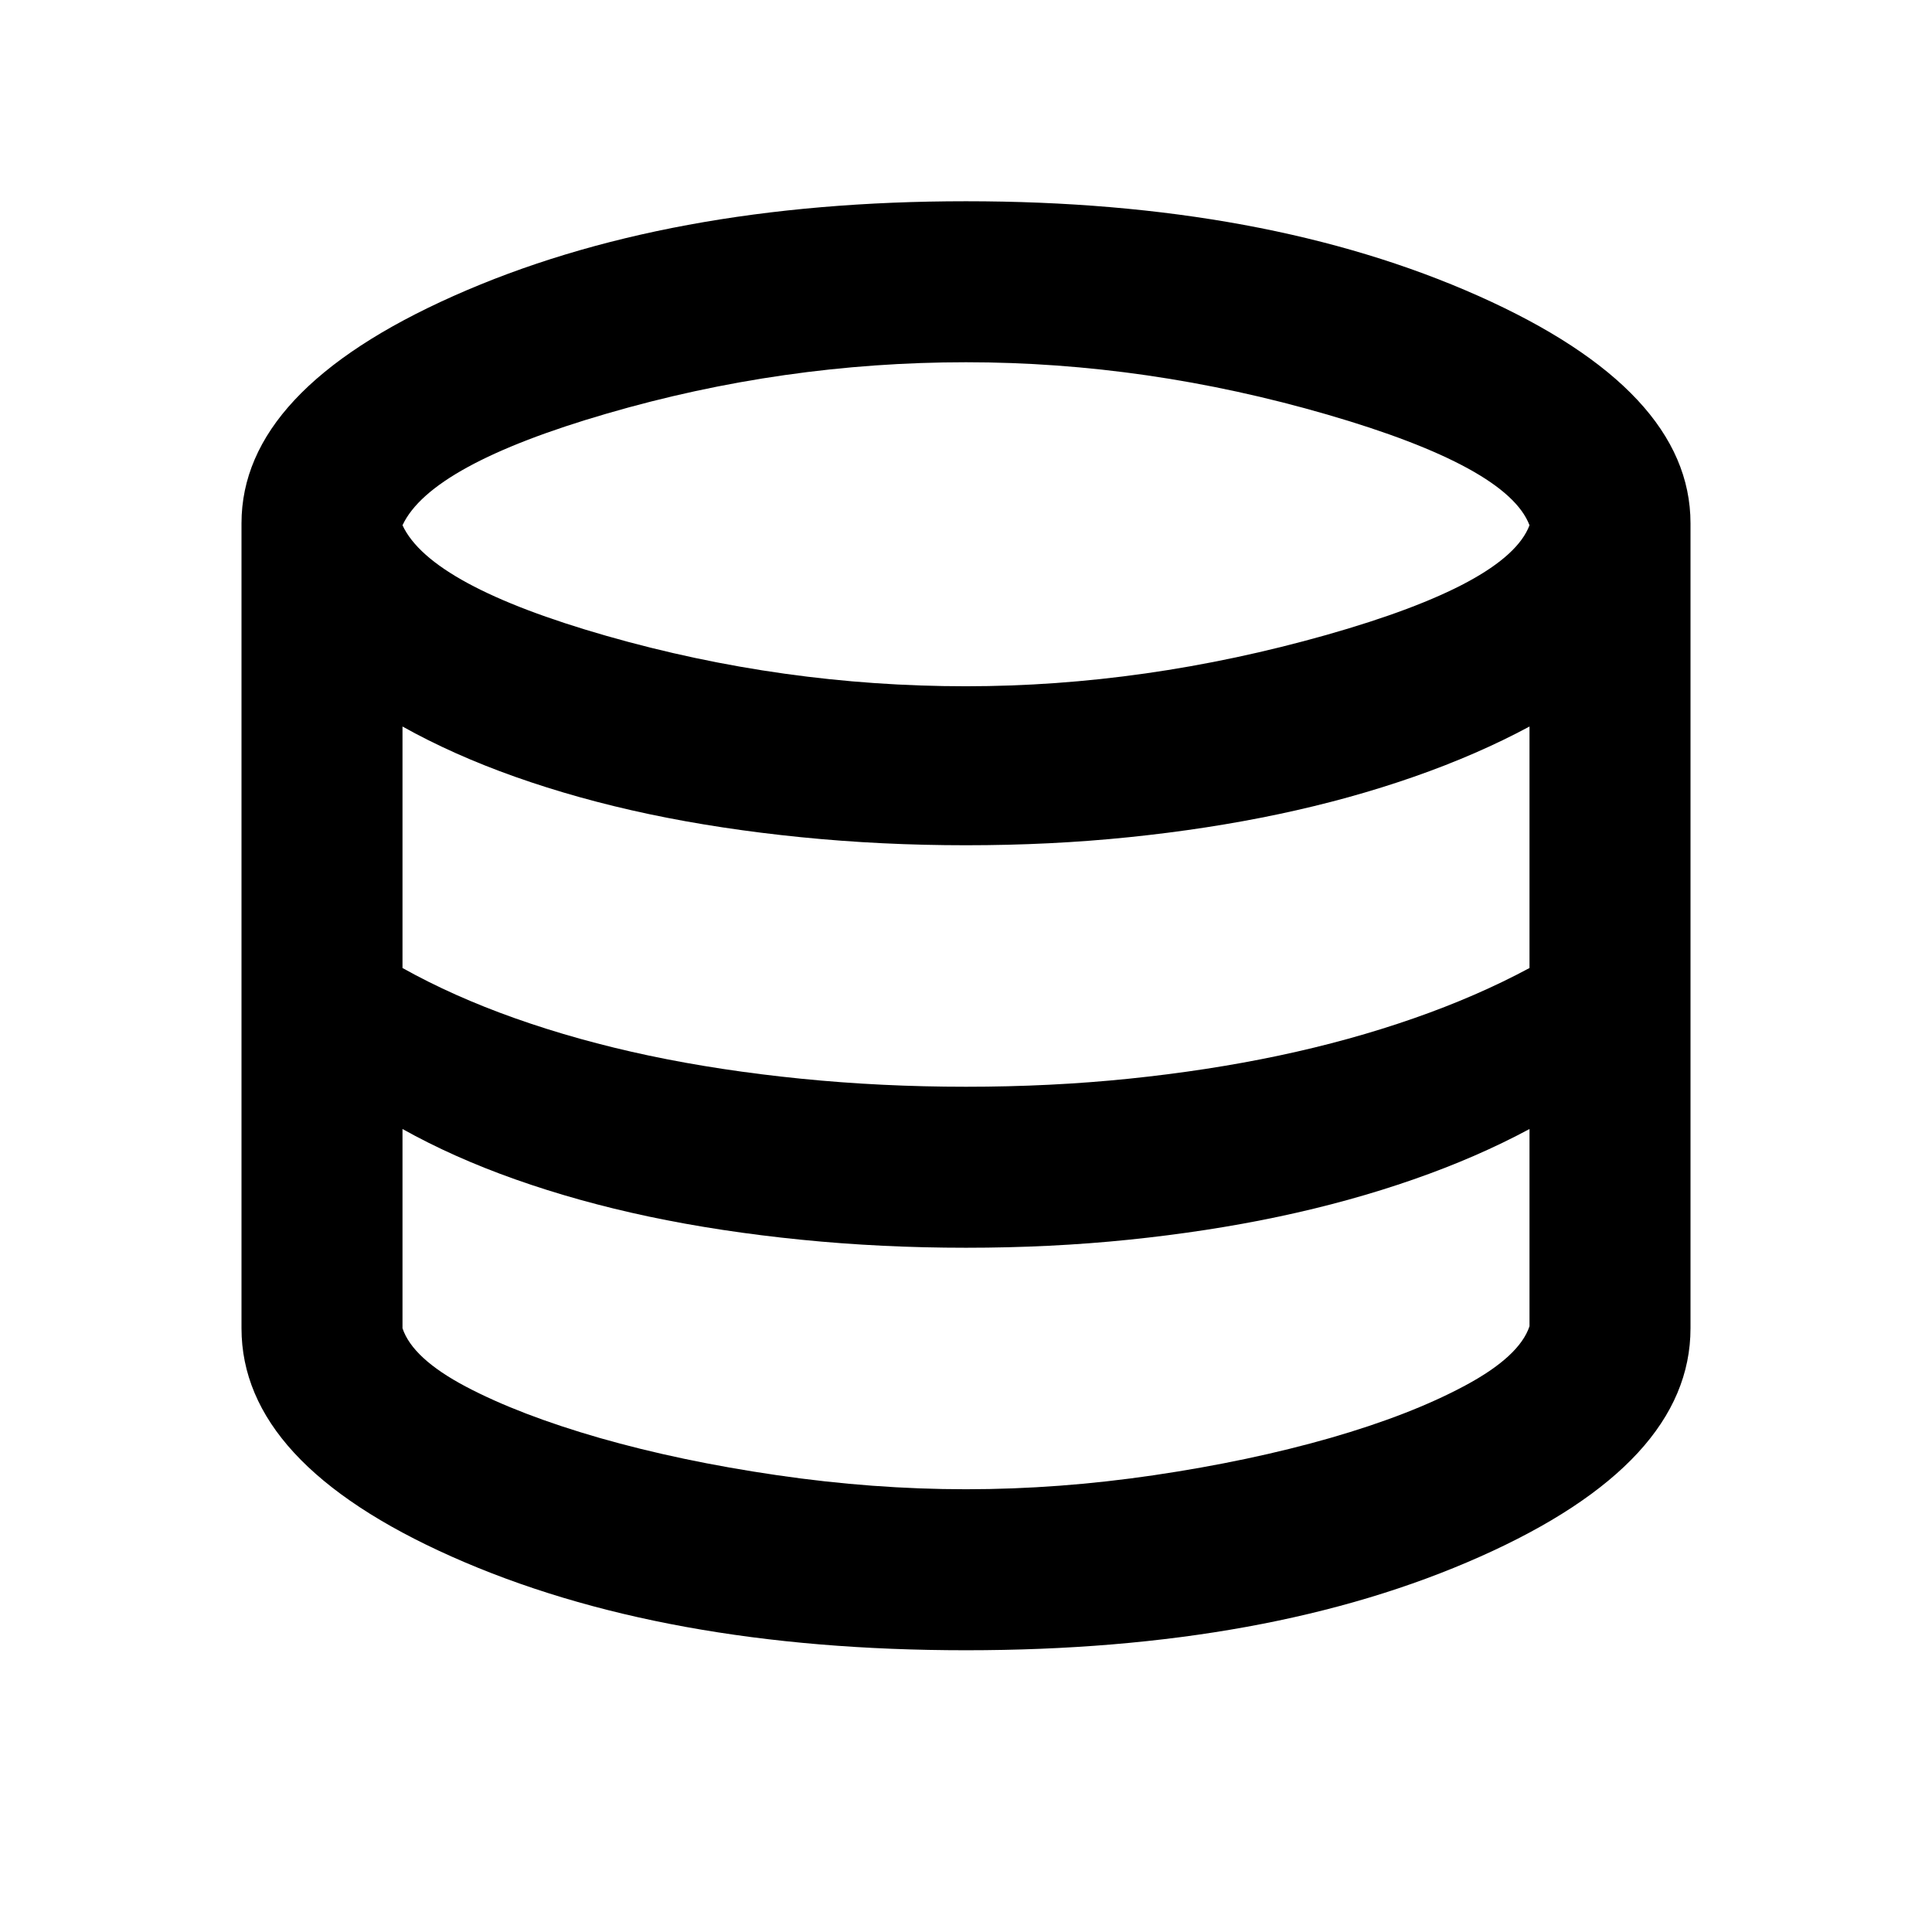 <svg width="24" height="24" viewBox="0 0 24 24" xmlns="http://www.w3.org/2000/svg">
    <path
        d="M12 20.5C9.483 20.5 7.354 20.113 5.612 19.337C3.871 18.562 3 17.617 3 16.5V6.5C3 5.4 3.879 4.458 5.638 3.675C7.396 2.892 9.517 2.5 12 2.5C14.483 2.5 16.604 2.892 18.363 3.675C20.121 4.458 21 5.4 21 6.5V16.5C21 17.617 20.129 18.562 18.387 19.337C16.646 20.113 14.517 20.5 12 20.5ZM12 8.525C13.483 8.525 14.975 8.312 16.475 7.888C17.975 7.463 18.817 7.008 19 6.525C18.817 6.042 17.979 5.583 16.488 5.15C14.996 4.717 13.5 4.5 12 4.5C10.483 4.5 8.996 4.713 7.537 5.138C6.079 5.562 5.233 6.025 5 6.525C5.233 7.025 6.079 7.483 7.537 7.9C8.996 8.317 10.483 8.525 12 8.525ZM12 13.5C12.7 13.5 13.375 13.467 14.025 13.4C14.675 13.333 15.296 13.238 15.887 13.113C16.479 12.988 17.038 12.833 17.562 12.65C18.087 12.467 18.567 12.258 19 12.025V9.025C18.567 9.258 18.087 9.467 17.562 9.65C17.038 9.833 16.479 9.988 15.887 10.113C15.296 10.238 14.675 10.333 14.025 10.4C13.375 10.467 12.7 10.5 12 10.5C11.3 10.5 10.617 10.467 9.95 10.4C9.283 10.333 8.654 10.238 8.062 10.113C7.471 9.988 6.917 9.833 6.4 9.65C5.883 9.467 5.417 9.258 5 9.025V12.025C5.417 12.258 5.883 12.467 6.4 12.65C6.917 12.833 7.471 12.988 8.062 13.113C8.654 13.238 9.283 13.333 9.95 13.4C10.617 13.467 11.3 13.5 12 13.5ZM12 18.5C12.767 18.5 13.546 18.442 14.338 18.325C15.129 18.208 15.858 18.054 16.525 17.863C17.192 17.671 17.75 17.454 18.2 17.212C18.65 16.971 18.917 16.725 19 16.475V14.025C18.567 14.258 18.087 14.467 17.562 14.65C17.038 14.833 16.479 14.988 15.887 15.113C15.296 15.238 14.675 15.333 14.025 15.4C13.375 15.467 12.7 15.5 12 15.5C11.3 15.5 10.617 15.467 9.95 15.4C9.283 15.333 8.654 15.238 8.062 15.113C7.471 14.988 6.917 14.833 6.4 14.65C5.883 14.467 5.417 14.258 5 14.025V16.5C5.083 16.75 5.346 16.992 5.787 17.225C6.229 17.458 6.783 17.671 7.45 17.863C8.117 18.054 8.85 18.208 9.65 18.325C10.45 18.442 11.233 18.5 12 18.5Z" />
</svg>
